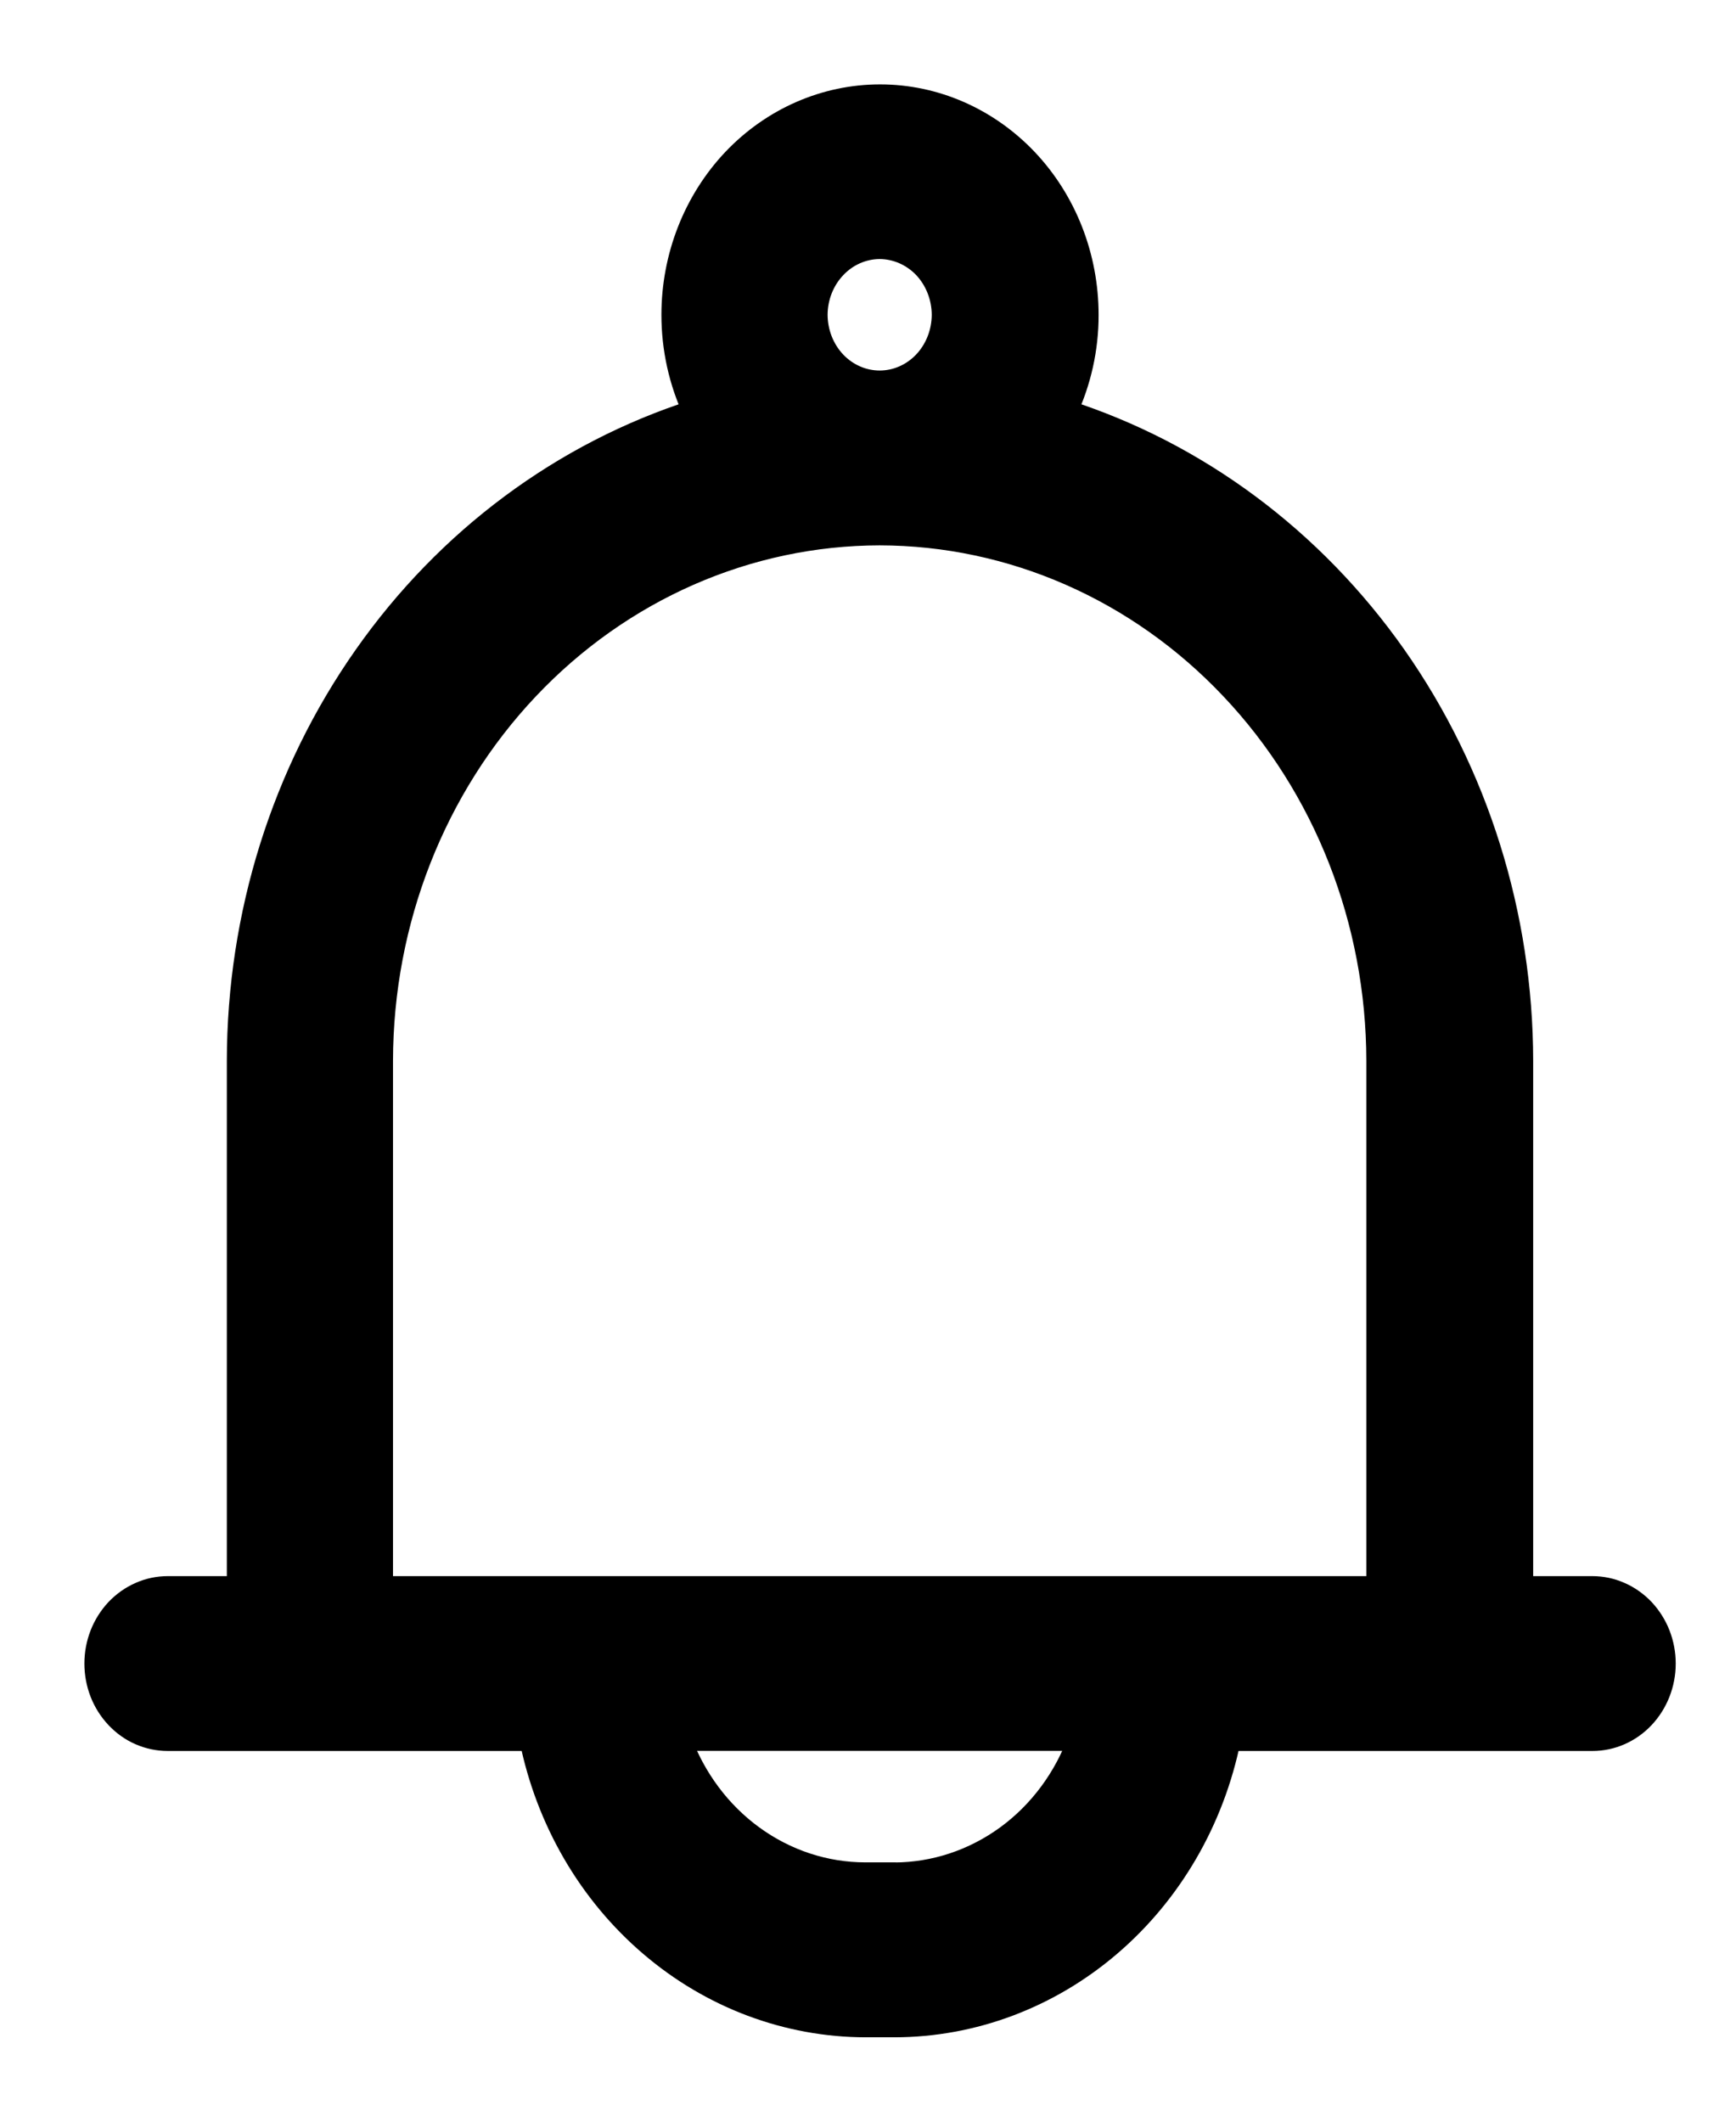 <svg width="18" height="22" viewBox="0 0 18 22" fill="none" xmlns="http://www.w3.org/2000/svg">
<path d="M16.511 16.468H15.772V11C15.77 9.49 15.31 8.02 14.459 6.808C13.607 5.596 12.41 4.706 11.044 4.268C11.19 3.956 11.267 3.613 11.266 3.265C11.266 2.664 11.041 2.088 10.639 1.663C10.237 1.239 9.693 1 9.125 1C8.557 1 8.012 1.239 7.61 1.663C7.209 2.088 6.983 2.664 6.983 3.265C6.983 3.613 7.059 3.956 7.205 4.268C5.839 4.706 4.642 5.596 3.791 6.808C2.939 8.02 2.479 9.49 2.477 11V16.468H1.739C1.642 16.468 1.546 16.488 1.456 16.528C1.366 16.567 1.285 16.625 1.216 16.697C1.148 16.77 1.093 16.856 1.056 16.951C1.019 17.046 1 17.147 1 17.25C1 17.352 1.019 17.454 1.056 17.549C1.093 17.644 1.148 17.73 1.216 17.802C1.285 17.875 1.366 17.933 1.456 17.972C1.546 18.011 1.642 18.031 1.739 18.031H5.51C5.68 18.871 6.117 19.623 6.748 20.163C7.379 20.704 8.166 20.999 8.977 21H9.273C10.085 20.999 10.872 20.704 11.503 20.163C12.134 19.623 12.571 18.871 12.741 18.031H16.512C16.708 18.031 16.895 17.949 17.034 17.802C17.172 17.655 17.25 17.457 17.25 17.25C17.25 17.147 17.231 17.046 17.194 16.951C17.157 16.856 17.102 16.77 17.034 16.697C16.965 16.625 16.884 16.567 16.794 16.528C16.704 16.488 16.608 16.468 16.511 16.468ZM8.456 3.264C8.457 3.078 8.527 2.9 8.652 2.768C8.776 2.636 8.945 2.562 9.121 2.561C9.297 2.562 9.466 2.636 9.591 2.767C9.715 2.899 9.785 3.078 9.786 3.264C9.785 3.451 9.715 3.629 9.591 3.761C9.466 3.893 9.297 3.967 9.121 3.967C8.945 3.967 8.776 3.893 8.651 3.761C8.527 3.629 8.457 3.451 8.456 3.264ZM9.269 19.436H8.973C8.554 19.436 8.146 19.302 7.8 19.05C7.455 18.799 7.191 18.443 7.041 18.03H11.2C11.051 18.443 10.787 18.799 10.443 19.05C10.098 19.301 9.69 19.436 9.272 19.437L9.269 19.436ZM3.95 16.468V10.999C3.952 9.549 4.497 8.159 5.466 7.134C6.436 6.108 7.75 5.532 9.121 5.53C10.492 5.532 11.806 6.108 12.775 7.134C13.745 8.159 14.29 9.549 14.292 10.999V16.468H3.95Z" fill="black" stroke="black" stroke-width="0.25"/>
</svg>
